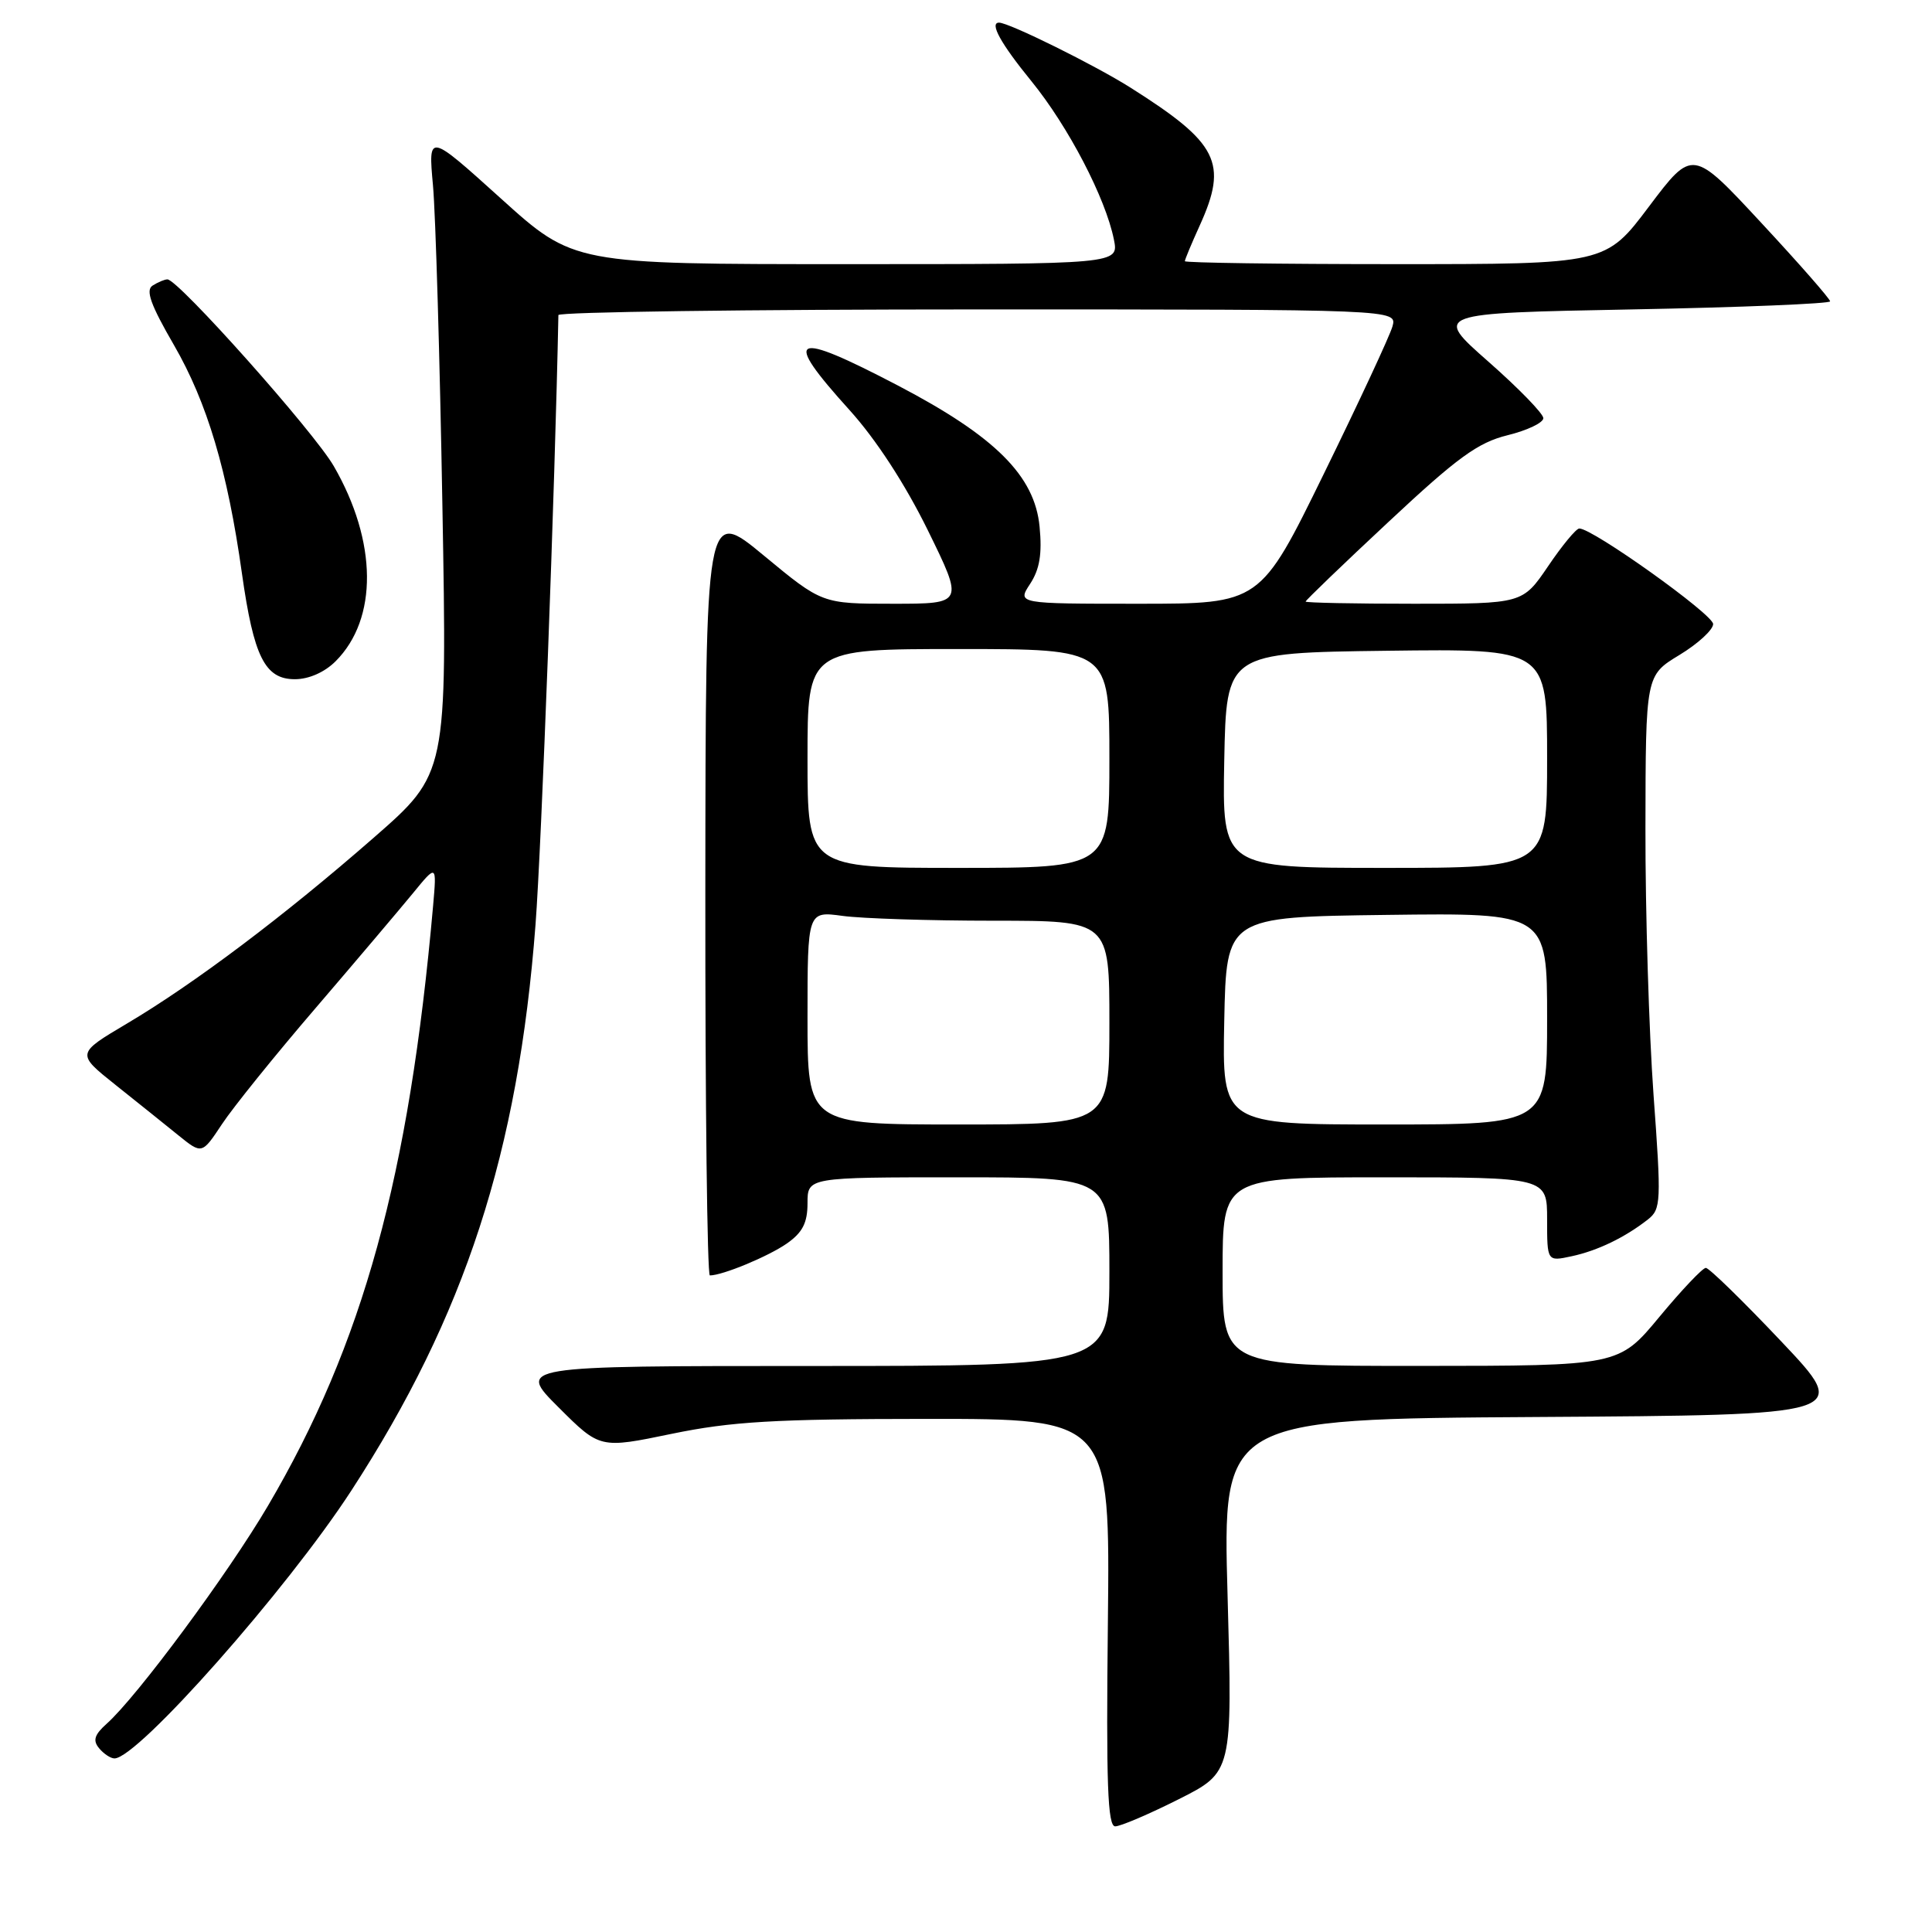 <?xml version="1.0" encoding="UTF-8" standalone="no"?>
<!DOCTYPE svg PUBLIC "-//W3C//DTD SVG 1.1//EN" "http://www.w3.org/Graphics/SVG/1.1/DTD/svg11.dtd" >
<svg xmlns="http://www.w3.org/2000/svg" xmlns:xlink="http://www.w3.org/1999/xlink" version="1.1" viewBox="0 0 256 256">
 <g >
 <path fill="currentColor"
d=" M 156.18 238.41 C 163.31 234.82 163.31 234.82 162.66 211.42 C 162.00 188.02 162.00 188.02 203.63 187.76 C 245.26 187.50 245.26 187.50 236.03 177.75 C 230.96 172.39 226.46 168.00 226.03 168.00 C 225.61 168.00 222.84 170.92 219.88 174.49 C 214.50 180.98 214.50 180.98 188.25 180.99 C 162.00 181.00 162.00 181.00 162.00 168.50 C 162.00 156.00 162.00 156.00 183.50 156.00 C 205.00 156.00 205.00 156.00 205.00 161.58 C 205.00 167.16 205.00 167.16 208.25 166.46 C 211.70 165.72 215.31 163.97 218.35 161.59 C 220.10 160.22 220.14 159.27 219.10 145.05 C 218.50 136.75 218.01 120.86 218.03 109.73 C 218.06 89.50 218.06 89.50 222.53 86.79 C 224.99 85.30 227.00 83.45 227.00 82.69 C 227.00 81.41 210.97 69.97 209.26 70.03 C 208.84 70.04 206.98 72.29 205.13 75.03 C 201.75 80.00 201.75 80.00 187.38 80.00 C 179.47 80.00 173.00 79.87 173.00 79.71 C 173.00 79.55 177.95 74.78 184.01 69.13 C 193.12 60.61 195.83 58.64 199.76 57.67 C 202.37 57.03 204.50 56.01 204.50 55.41 C 204.50 54.81 201.22 51.44 197.21 47.91 C 189.93 41.50 189.93 41.50 216.21 41.00 C 230.67 40.73 242.50 40.24 242.50 39.93 C 242.50 39.61 238.40 34.93 233.38 29.53 C 224.27 19.71 224.27 19.71 218.51 27.35 C 212.76 35.00 212.76 35.00 184.88 35.00 C 169.55 35.00 157.00 34.82 157.00 34.61 C 157.00 34.39 157.89 32.26 158.98 29.86 C 162.74 21.57 161.43 18.97 149.84 11.64 C 145.12 8.65 133.70 3.00 132.38 3.00 C 131.07 3.00 132.61 5.78 136.67 10.76 C 141.56 16.77 146.50 26.25 147.60 31.75 C 148.25 35.00 148.25 35.00 112.12 35.00 C 76.00 35.00 76.00 35.00 66.37 26.30 C 56.74 17.61 56.74 17.61 57.37 24.55 C 57.72 28.37 58.28 47.48 58.62 67.00 C 59.25 102.50 59.25 102.50 49.52 111.00 C 37.69 121.34 25.76 130.33 16.80 135.64 C 10.11 139.61 10.11 139.61 15.30 143.75 C 18.16 146.03 21.91 149.03 23.63 150.43 C 26.76 152.96 26.76 152.96 29.41 148.96 C 30.86 146.76 36.43 139.85 41.78 133.62 C 47.13 127.38 52.93 120.53 54.69 118.39 C 57.87 114.50 57.87 114.50 57.39 120.00 C 54.21 155.91 48.10 178.10 35.51 199.52 C 30.21 208.54 18.16 224.82 14.14 228.40 C 12.51 229.86 12.27 230.62 13.13 231.65 C 13.74 232.39 14.66 233.00 15.17 233.00 C 18.25 233.00 38.02 210.65 46.56 197.50 C 61.62 174.32 68.66 152.70 70.96 122.50 C 71.75 112.15 73.54 64.55 73.99 41.75 C 73.99 41.34 99.01 41.00 129.57 41.00 C 185.13 41.00 185.13 41.00 184.51 43.25 C 184.16 44.49 180.08 53.26 175.43 62.75 C 166.99 80.00 166.99 80.00 150.88 80.00 C 134.77 80.00 134.77 80.00 136.50 77.36 C 137.76 75.43 138.10 73.40 137.75 69.79 C 137.11 63.05 131.87 57.83 119.03 51.11 C 104.87 43.71 103.55 44.37 112.57 54.34 C 116.06 58.20 119.92 64.12 122.93 70.24 C 127.72 80.00 127.72 80.00 118.33 80.00 C 108.93 80.00 108.93 80.00 101.22 73.62 C 93.50 67.23 93.50 67.23 93.46 118.12 C 93.44 146.10 93.71 169.00 94.06 169.00 C 95.74 169.00 101.79 166.49 104.25 164.78 C 106.34 163.32 107.00 162.04 107.00 159.43 C 107.00 156.00 107.00 156.00 127.00 156.00 C 147.00 156.00 147.00 156.00 147.00 168.50 C 147.00 181.00 147.00 181.00 107.76 181.00 C 68.52 181.00 68.52 181.00 74.01 186.48 C 79.50 191.96 79.50 191.96 89.00 189.99 C 96.91 188.36 102.57 188.02 122.80 188.01 C 147.09 188.00 147.09 188.00 146.80 215.00 C 146.56 236.37 146.77 242.00 147.77 242.00 C 148.48 242.00 152.26 240.38 156.18 238.41 Z  M 44.47 87.62 C 50.10 81.99 50.00 71.76 44.23 61.77 C 41.61 57.22 23.58 36.98 22.18 37.02 C 21.81 37.02 20.93 37.39 20.22 37.84 C 19.26 38.45 19.96 40.39 23.06 45.74 C 27.45 53.34 30.15 62.38 32.06 76.00 C 33.62 87.03 35.10 90.00 39.07 90.00 C 40.92 90.00 43.01 89.08 44.47 87.62 Z  M 107.00 134.86 C 107.00 120.73 107.00 120.73 111.64 121.36 C 114.19 121.71 123.19 122.00 131.64 122.00 C 147.00 122.00 147.00 122.00 147.00 135.50 C 147.00 149.00 147.00 149.00 127.00 149.00 C 107.00 149.00 107.00 149.00 107.00 134.86 Z  M 162.22 135.25 C 162.50 121.50 162.50 121.50 183.75 121.23 C 205.00 120.96 205.00 120.96 205.00 134.98 C 205.00 149.00 205.00 149.00 183.47 149.00 C 161.94 149.00 161.94 149.00 162.22 135.25 Z  M 107.00 100.50 C 107.00 86.00 107.00 86.00 127.00 86.00 C 147.00 86.00 147.00 86.00 147.00 100.50 C 147.00 115.00 147.00 115.00 127.00 115.00 C 107.00 115.00 107.00 115.00 107.00 100.50 Z  M 162.22 100.75 C 162.50 86.50 162.50 86.50 183.75 86.23 C 205.00 85.96 205.00 85.96 205.00 100.48 C 205.00 115.00 205.00 115.00 183.47 115.00 C 161.95 115.00 161.95 115.00 162.22 100.75 Z "/>
</g>
</svg>